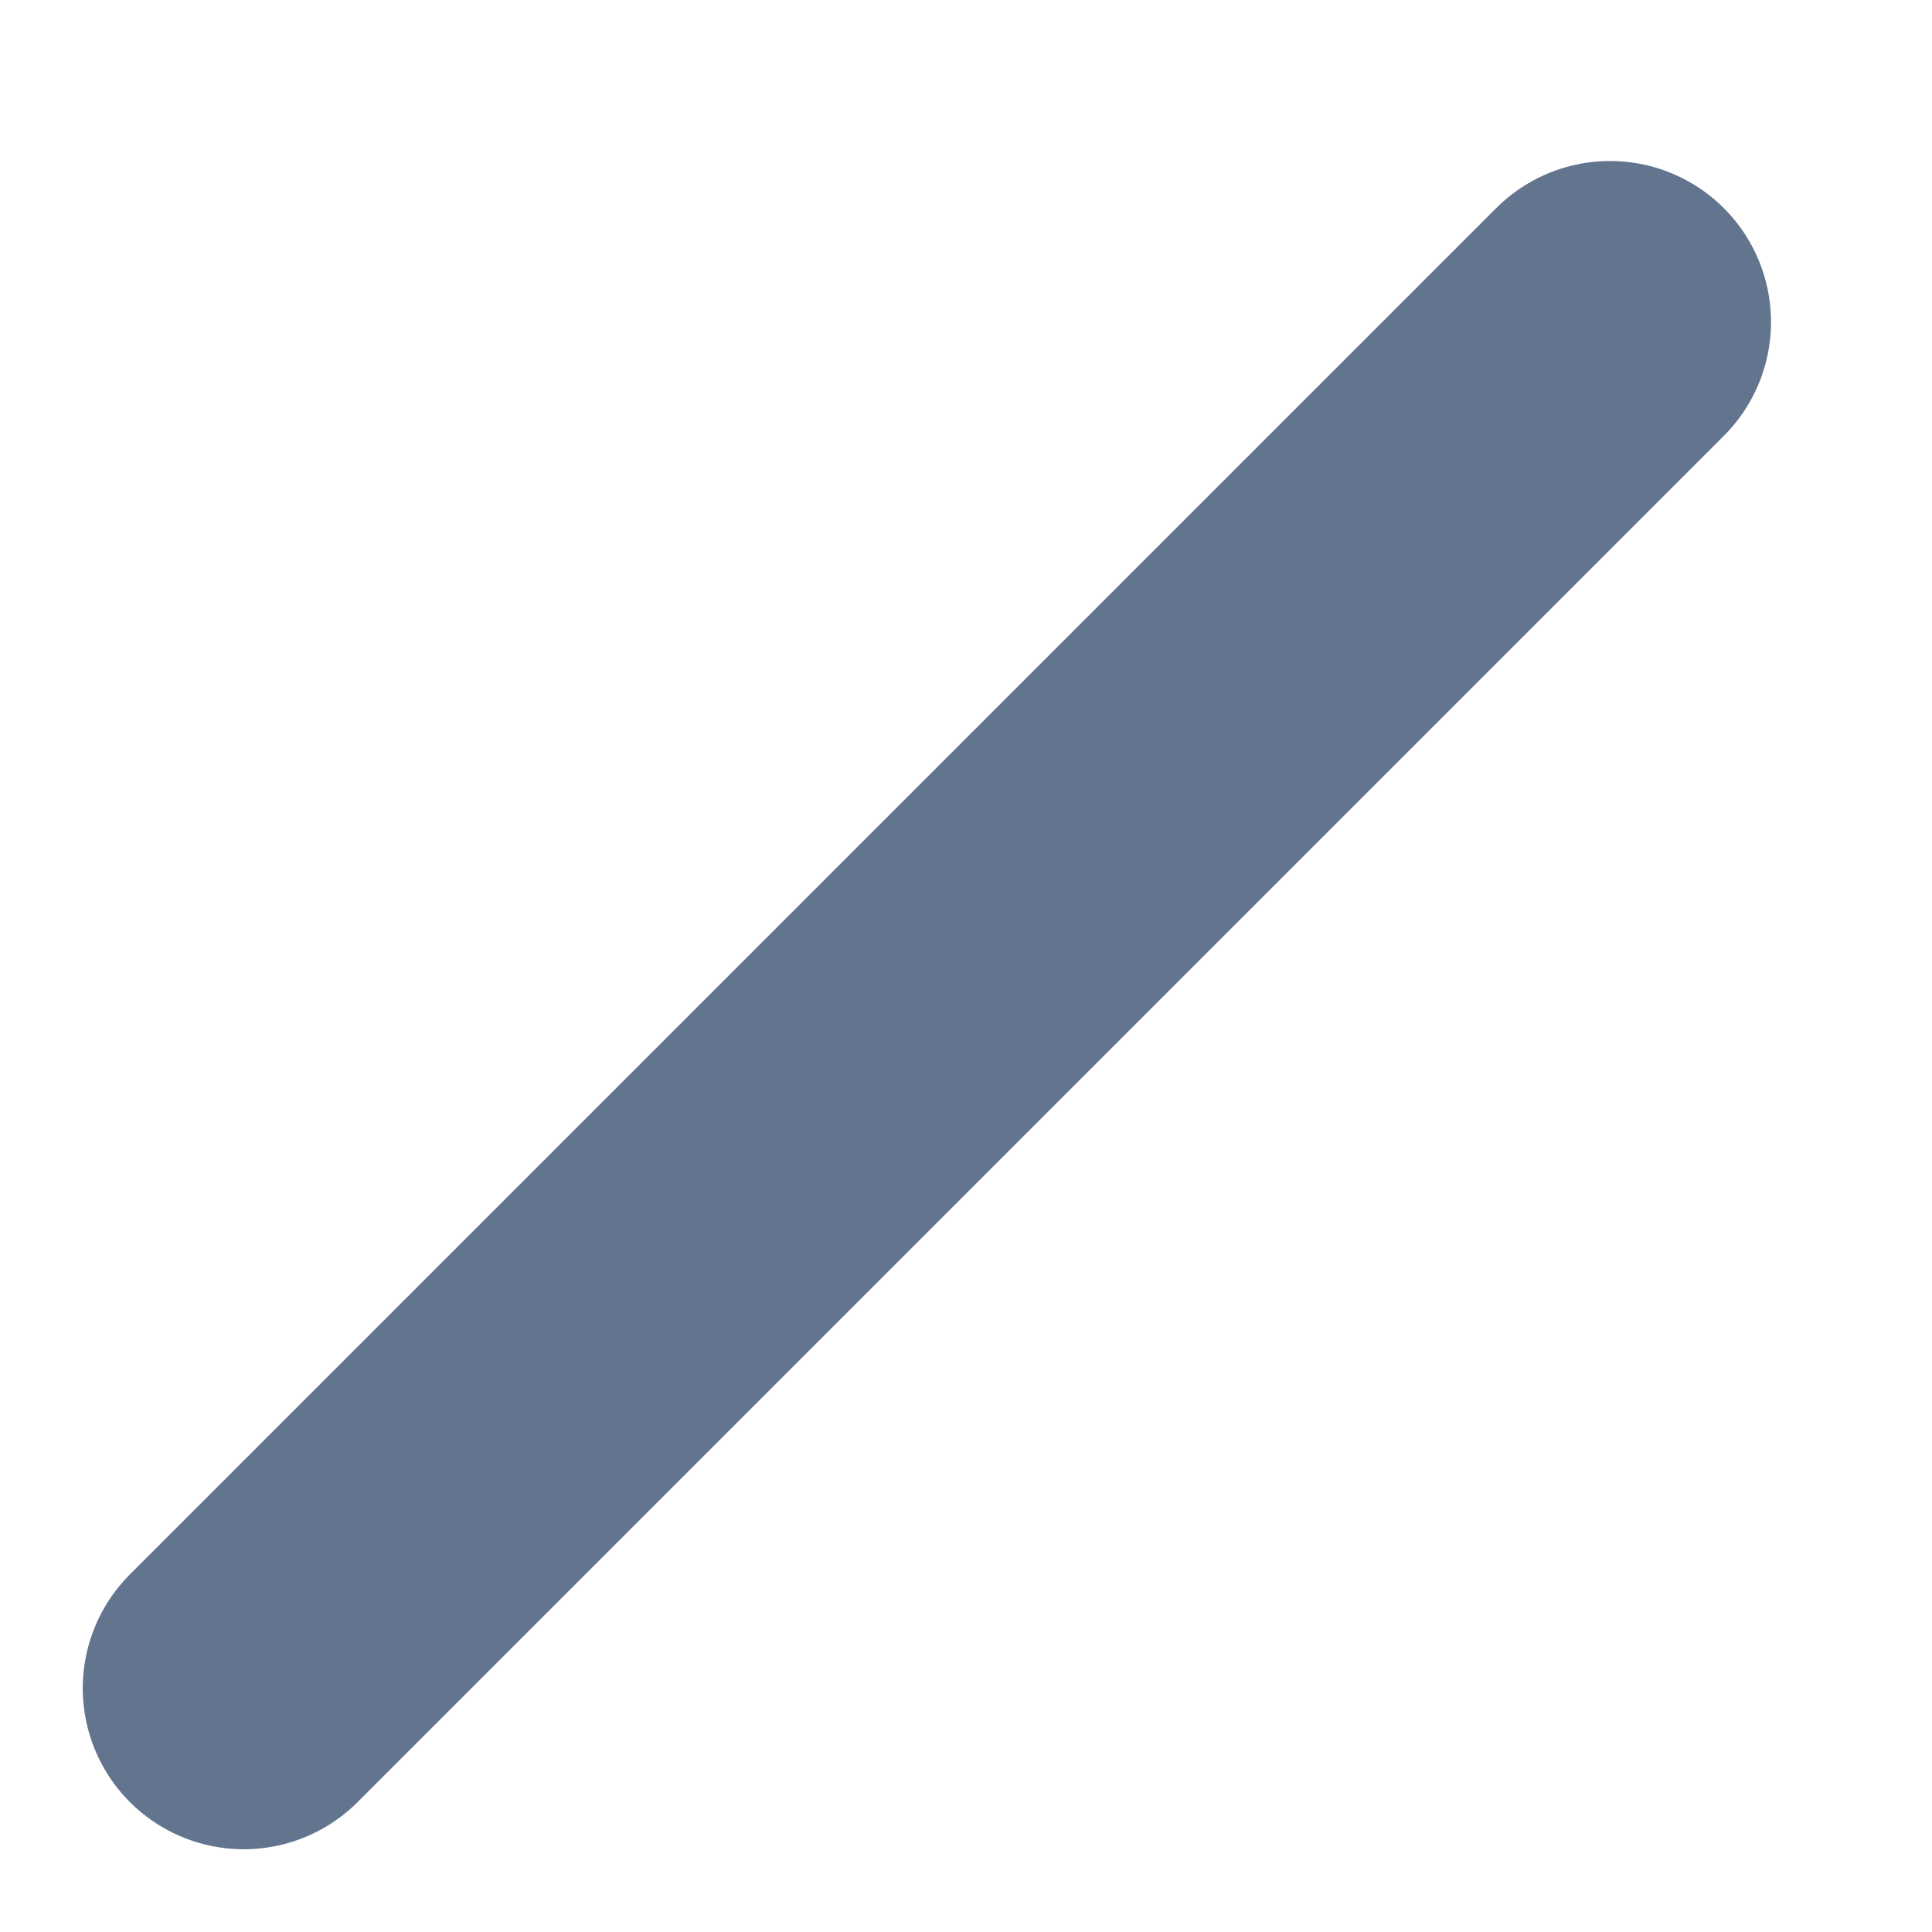 <?xml version="1.0" encoding="UTF-8" standalone="no"?><svg width='6' height='6' viewBox='0 0 6 6' fill='none' xmlns='http://www.w3.org/2000/svg'>
<path d='M5 1L0.757 5.243' stroke='#62748E' stroke-linecap='round'/>
</svg>
